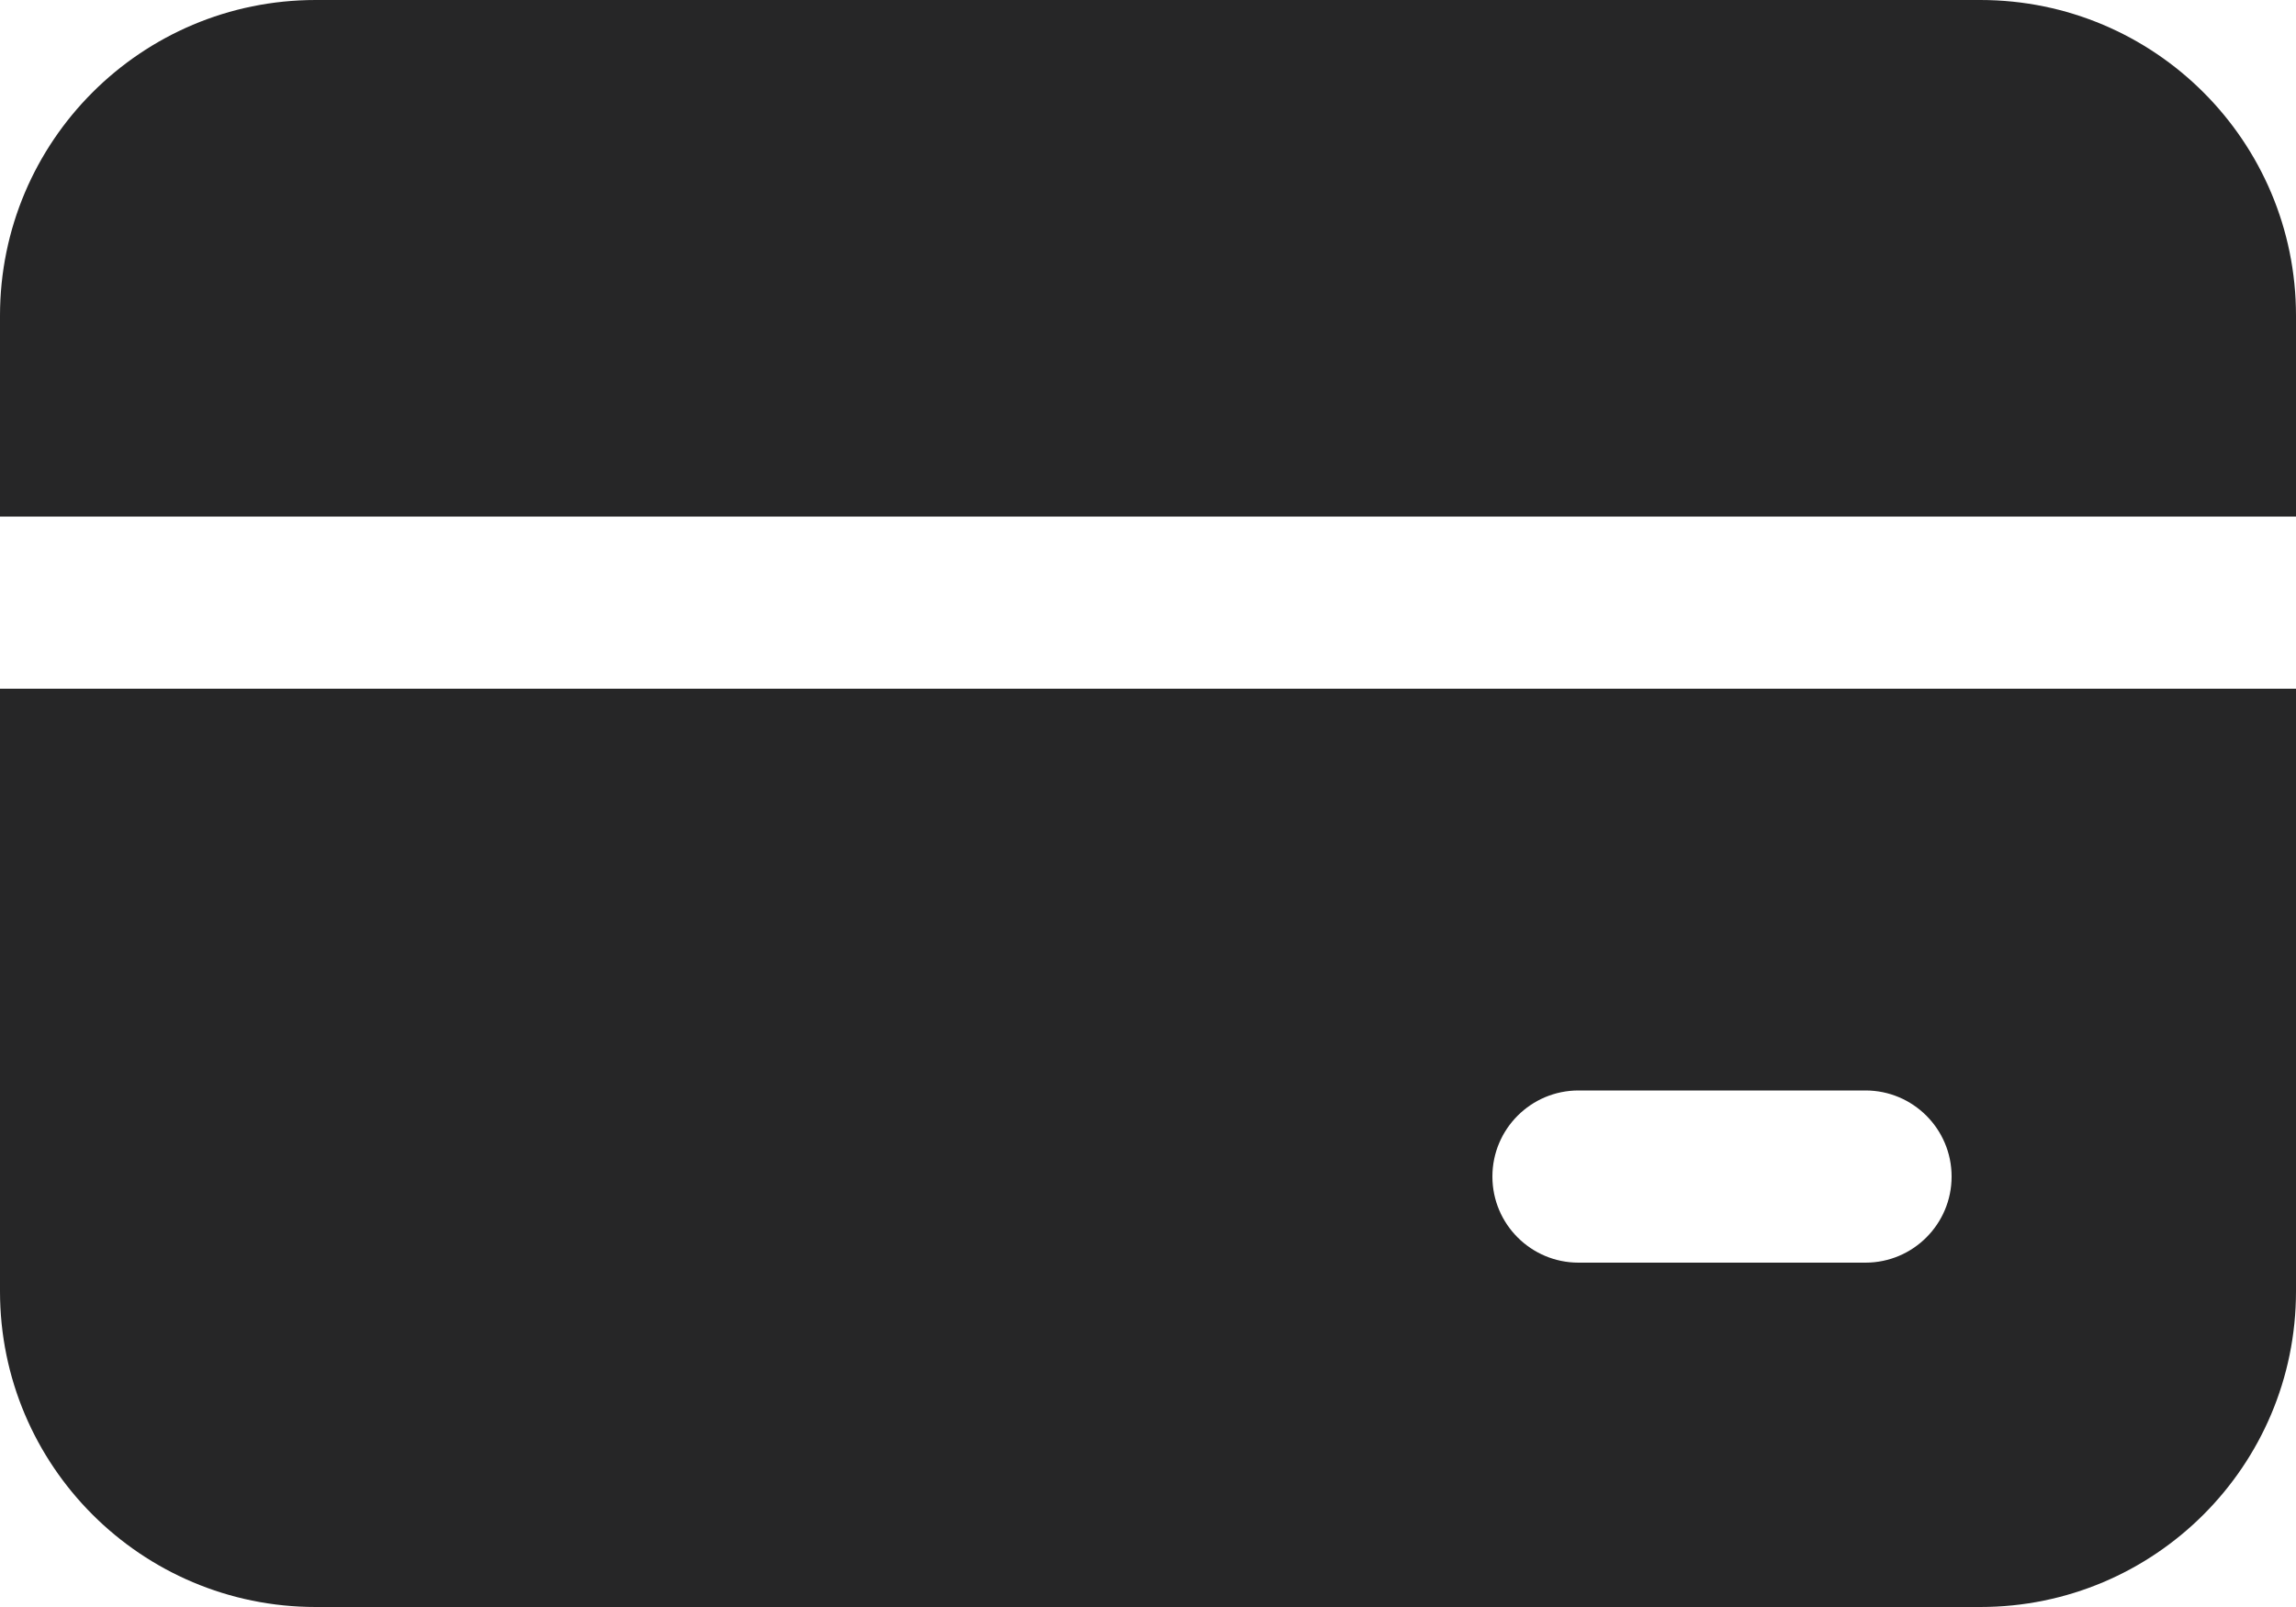 <svg width="20" height="14" viewBox="0 0 20 14" fill="none" xmlns="http://www.w3.org/2000/svg">
<path d="M0 2.75C0 1.231 1.231 0 2.75 0H17.25C18.769 0 20 1.231 20 2.75V4.5H0V2.75ZM0 6H20V11.25C20 12.769 18.769 14 17.25 14H2.75C1.231 14 0 12.769 0 11.25V6ZM13.75 9.5C13.336 9.5 13 9.836 13 10.25C13 10.664 13.336 11 13.75 11H16.25C16.664 11 17 10.664 17 10.25C17 9.836 16.664 9.5 16.25 9.5H13.75Z" fill="#262627"/>
</svg>
